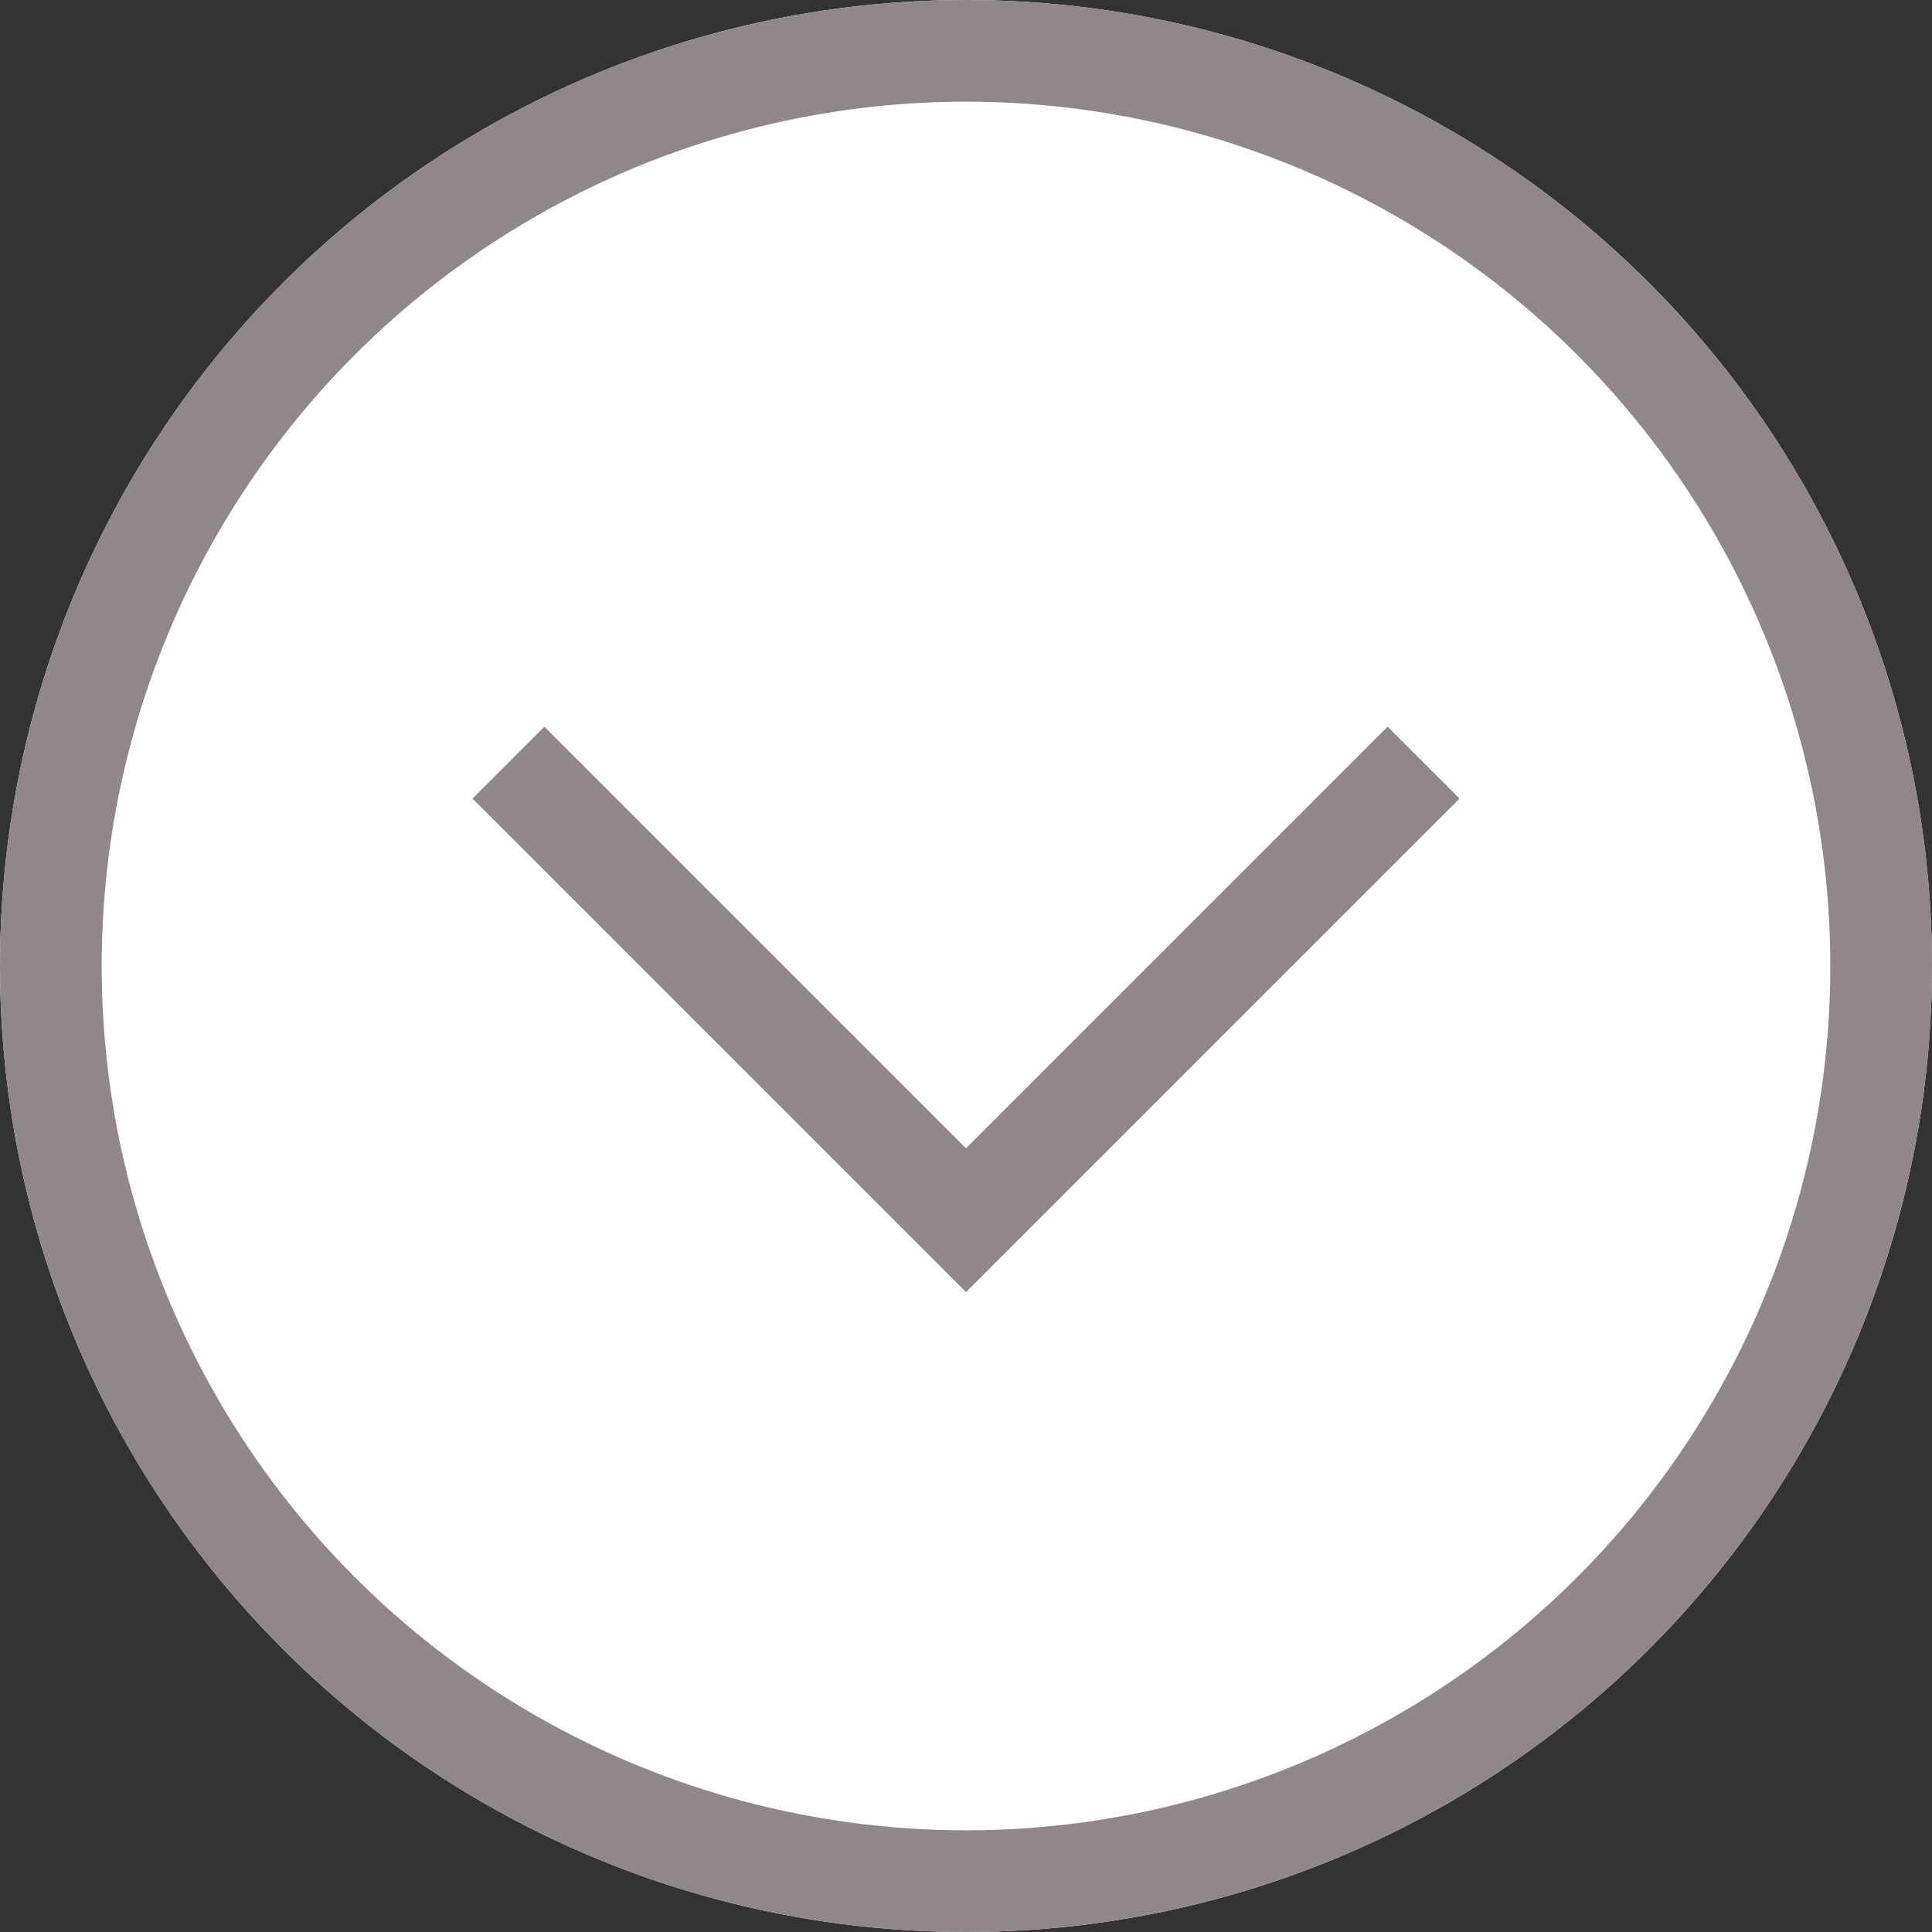 <svg xmlns="http://www.w3.org/2000/svg" width="38" height="38" viewBox="0 0 38 38">
  <rect x="0" y="0" width="38" height="38" fill="#333333" stroke="none"/>
  <g id="グループ_656" data-name="グループ 656" transform="translate(-290 -607)">
    <g id="楕円形_70" data-name="楕円形 70" transform="translate(290 607)" fill="#fff" stroke="#908888" stroke-width="2">
      <circle cx="19" cy="19" r="19" stroke="none"/>
      <circle cx="19" cy="19" r="18" fill="none"/>
    </g>
    <g id="news_arrow" transform="translate(309 626.5)">
      <path id="パス_8" data-name="パス 8" d="M0,0,9,9l9-9" transform="translate(-9 -4.5)" fill="none" stroke="#908888" stroke-miterlimit="10" stroke-width="2"/>
    </g>
  </g>
</svg>
